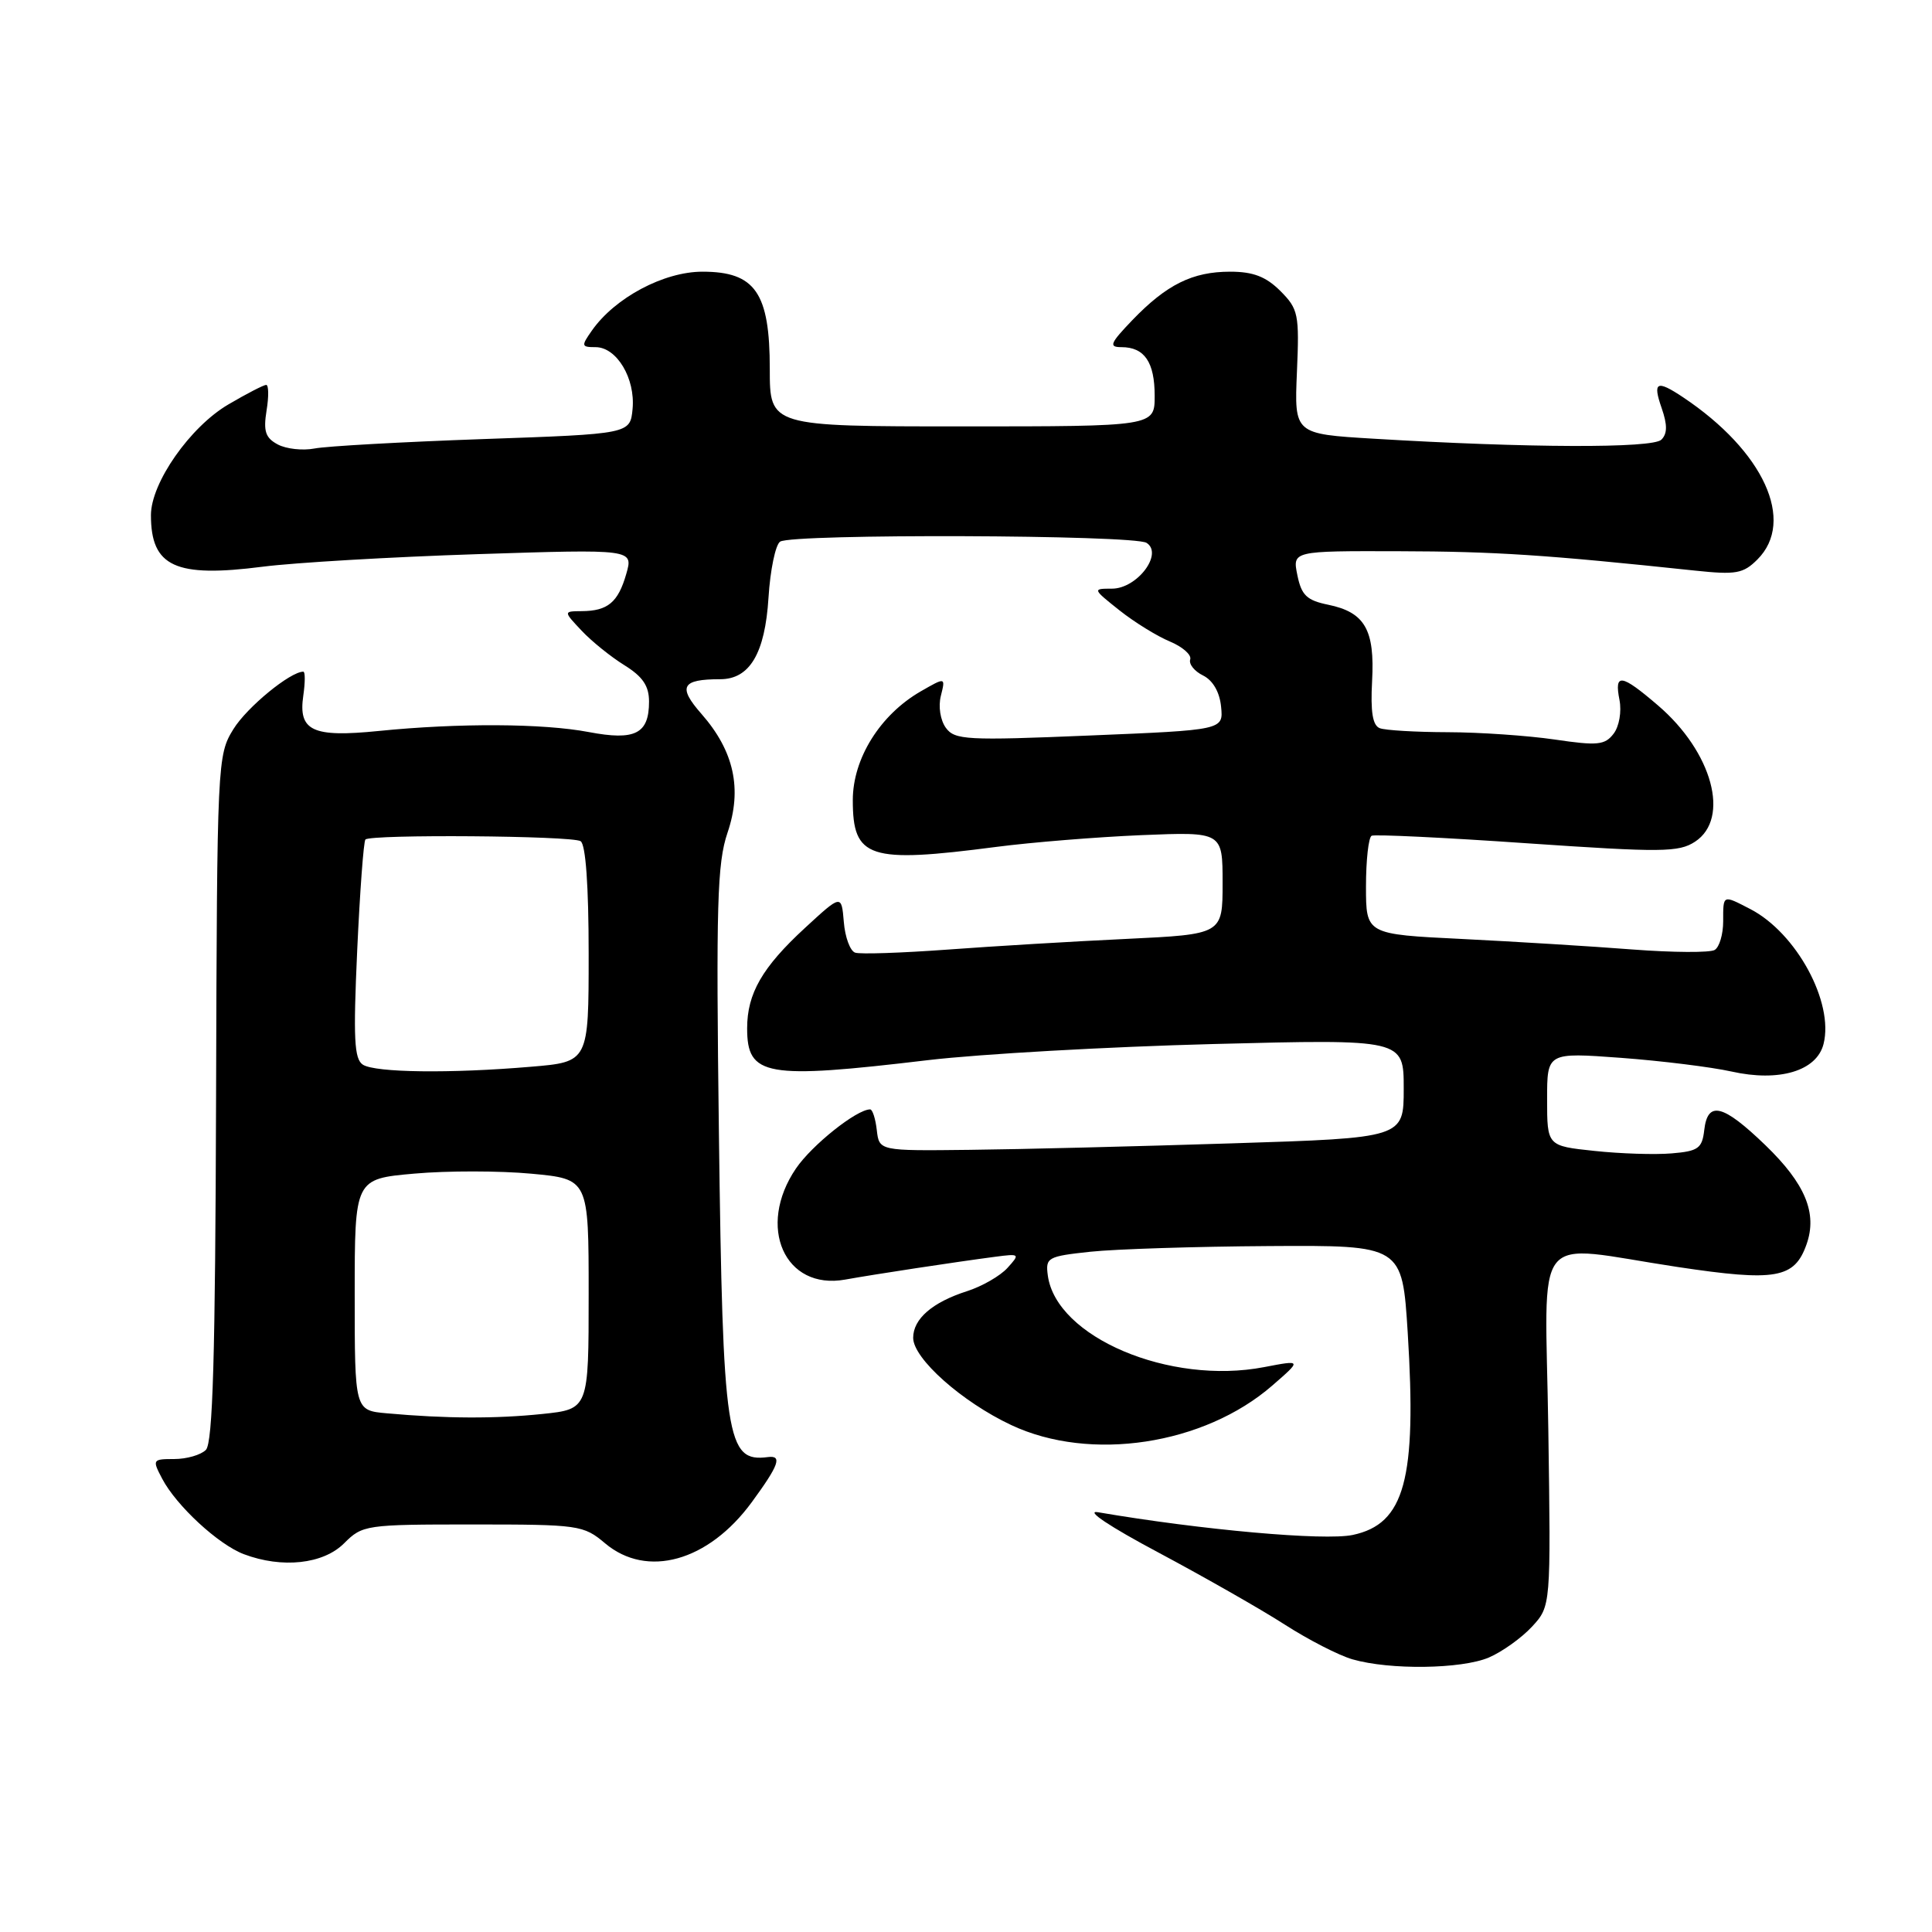 <?xml version="1.0" encoding="UTF-8" standalone="no"?>
<!DOCTYPE svg PUBLIC "-//W3C//DTD SVG 1.1//EN" "http://www.w3.org/Graphics/SVG/1.1/DTD/svg11.dtd" >
<svg xmlns="http://www.w3.org/2000/svg" xmlns:xlink="http://www.w3.org/1999/xlink" version="1.1" viewBox="0 0 256 256">
 <g >
 <path fill="currentColor"
d=" M 197.28 219.63 C 199.05 218.87 201.62 217.03 203.00 215.54 C 205.50 212.82 205.50 212.82 205.16 189.41 C 204.76 162.26 202.65 164.92 222.28 167.88 C 235.33 169.84 237.78 169.41 239.38 164.87 C 240.83 160.75 239.21 156.85 233.93 151.75 C 228.29 146.31 226.27 145.81 225.82 149.75 C 225.54 152.17 225.02 152.54 221.50 152.83 C 219.30 153.02 214.69 152.87 211.25 152.50 C 205.00 151.84 205.00 151.84 205.00 145.64 C 205.00 139.45 205.00 139.45 214.79 140.17 C 220.17 140.57 226.76 141.39 229.42 141.98 C 235.75 143.40 240.73 141.91 241.63 138.33 C 243.02 132.81 238.03 123.62 231.93 120.46 C 228.24 118.55 228.33 118.51 228.33 122.09 C 228.33 123.79 227.83 125.49 227.21 125.87 C 226.60 126.25 221.68 126.22 216.30 125.81 C 210.91 125.39 200.76 124.77 193.75 124.42 C 181.00 123.80 181.00 123.80 181.00 117.46 C 181.00 113.97 181.34 110.95 181.75 110.74 C 182.16 110.54 191.43 110.98 202.35 111.74 C 220.20 112.96 222.44 112.94 224.60 111.53 C 229.30 108.45 226.90 99.64 219.69 93.47 C 214.80 89.28 213.88 89.15 214.59 92.75 C 214.89 94.29 214.55 96.26 213.81 97.22 C 212.66 98.73 211.68 98.83 206.00 97.99 C 202.43 97.47 196.05 97.03 191.83 97.02 C 187.61 97.01 183.56 96.77 182.83 96.49 C 181.88 96.13 181.59 94.33 181.81 90.24 C 182.18 83.44 180.85 81.13 175.99 80.13 C 173.16 79.55 172.45 78.88 171.91 76.22 C 171.25 73.00 171.25 73.00 185.38 73.04 C 198.10 73.07 204.80 73.51 224.62 75.61 C 230.03 76.18 230.99 76.01 232.87 74.13 C 237.95 69.05 233.70 59.78 223.03 52.65 C 219.51 50.30 218.96 50.58 220.18 54.08 C 220.95 56.30 220.94 57.46 220.14 58.26 C 218.98 59.42 202.42 59.36 182.00 58.13 C 171.50 57.50 171.50 57.50 171.85 49.30 C 172.18 41.62 172.04 40.95 169.65 38.55 C 167.74 36.65 166.05 36.00 163.00 36.00 C 158.01 36.00 154.59 37.70 150.05 42.41 C 147.08 45.51 146.88 46.00 148.60 46.00 C 151.65 46.00 153.00 47.99 153.00 52.45 C 153.00 56.50 153.00 56.50 127.50 56.50 C 102.00 56.50 102.00 56.50 102.00 48.88 C 102.00 38.78 100.07 36.00 93.08 36.00 C 87.95 36.00 81.48 39.45 78.43 43.80 C 76.99 45.85 77.02 46.00 78.92 46.00 C 81.72 46.00 84.20 50.15 83.82 54.18 C 83.50 57.50 83.50 57.50 64.00 58.18 C 53.27 58.56 43.23 59.12 41.67 59.43 C 40.11 59.73 37.92 59.49 36.80 58.89 C 35.17 58.02 34.88 57.14 35.32 54.40 C 35.63 52.53 35.60 51.00 35.27 51.00 C 34.95 51.00 32.69 52.16 30.26 53.59 C 25.19 56.56 20.00 63.98 20.00 68.26 C 20.00 75.09 23.23 76.58 34.82 75.09 C 39.05 74.55 51.82 73.80 63.21 73.43 C 83.93 72.76 83.93 72.76 82.98 76.06 C 81.90 79.82 80.53 80.96 77.08 80.98 C 74.65 81.00 74.65 81.00 77.06 83.56 C 78.38 84.97 80.94 87.03 82.73 88.14 C 85.16 89.65 86.00 90.88 86.00 92.96 C 86.00 97.24 84.16 98.17 78.01 97.00 C 71.95 95.85 60.79 95.79 50.16 96.86 C 41.39 97.74 39.50 96.85 40.19 92.16 C 40.44 90.42 40.45 89.00 40.19 89.00 C 38.46 89.00 32.73 93.70 30.93 96.61 C 28.80 100.06 28.76 100.81 28.63 145.51 C 28.53 179.67 28.20 191.20 27.28 192.12 C 26.61 192.79 24.73 193.33 23.09 193.33 C 20.21 193.33 20.16 193.41 21.48 195.92 C 23.35 199.50 28.94 204.67 32.32 205.94 C 37.38 207.85 42.83 207.26 45.59 204.50 C 48.03 202.06 48.45 202.00 62.65 202.00 C 76.72 202.00 77.31 202.08 80.18 204.50 C 85.73 209.17 93.85 206.90 99.59 199.08 C 103.22 194.13 103.69 192.82 101.75 193.07 C 96.24 193.79 95.78 190.76 95.26 150.26 C 94.87 119.84 95.03 114.37 96.40 110.34 C 98.37 104.55 97.27 99.52 92.95 94.60 C 89.78 90.99 90.31 90.00 95.43 90.00 C 99.34 90.00 101.37 86.58 101.83 79.19 C 102.06 75.51 102.76 72.17 103.37 71.77 C 105.00 70.70 150.23 70.86 151.92 71.93 C 154.18 73.36 150.68 78.00 147.34 78.00 C 144.75 78.00 144.76 78.03 148.33 80.87 C 150.31 82.44 153.32 84.30 155.01 85.00 C 156.69 85.70 157.91 86.77 157.71 87.38 C 157.50 87.99 158.27 88.95 159.42 89.51 C 160.72 90.16 161.61 91.71 161.80 93.64 C 162.11 96.73 162.11 96.73 144.36 97.46 C 128.07 98.14 126.51 98.05 125.33 96.44 C 124.60 95.43 124.31 93.61 124.67 92.20 C 125.29 89.72 125.29 89.72 122.00 91.61 C 116.62 94.71 113.00 100.51 113.00 106.03 C 113.00 113.74 115.11 114.42 132.00 112.22 C 136.68 111.61 145.34 110.91 151.25 110.66 C 162.00 110.22 162.00 110.22 162.00 117.01 C 162.00 123.80 162.00 123.80 149.25 124.41 C 142.24 124.74 131.55 125.38 125.50 125.83 C 119.45 126.27 113.96 126.46 113.31 126.23 C 112.65 126.01 111.97 124.18 111.81 122.16 C 111.50 118.50 111.50 118.50 106.67 122.95 C 101.00 128.17 99.00 131.65 99.00 136.25 C 99.00 142.61 101.42 143.04 123.00 140.47 C 129.88 139.66 146.86 138.70 160.75 138.34 C 186.00 137.69 186.00 137.69 186.00 144.24 C 186.00 150.78 186.00 150.78 163.25 151.50 C 150.74 151.90 135.10 152.29 128.50 152.36 C 116.50 152.50 116.50 152.50 116.18 149.75 C 116.01 148.24 115.61 147.00 115.30 147.00 C 113.51 147.00 107.58 151.73 105.47 154.83 C 100.22 162.55 103.97 171.00 112.00 169.55 C 115.82 168.86 126.53 167.23 131.86 166.53 C 135.13 166.10 135.18 166.15 133.49 168.01 C 132.54 169.06 130.13 170.45 128.13 171.09 C 123.54 172.56 121.00 174.76 121.00 177.27 C 121.00 180.01 127.46 185.76 134.00 188.83 C 144.47 193.75 159.53 191.47 168.60 183.58 C 172.50 180.19 172.50 180.19 167.50 181.15 C 154.99 183.56 139.94 177.18 138.84 169.00 C 138.52 166.63 138.81 166.47 144.50 165.86 C 147.80 165.51 158.44 165.17 168.15 165.11 C 185.80 165.00 185.80 165.00 186.53 176.58 C 187.74 196.03 186.14 201.93 179.24 203.39 C 175.50 204.18 159.24 202.73 145.50 200.38 C 143.74 200.08 147.03 202.28 153.50 205.72 C 159.55 208.95 167.07 213.23 170.21 215.25 C 173.35 217.27 177.40 219.35 179.21 219.87 C 184.17 221.30 193.65 221.17 197.28 219.63 Z  M 51.25 187.27 C 47.00 186.89 47.00 186.89 47.00 171.55 C 47.00 156.21 47.00 156.21 54.90 155.51 C 59.24 155.12 66.22 155.13 70.40 155.52 C 78.00 156.23 78.00 156.23 78.00 171.48 C 78.00 186.72 78.00 186.72 71.85 187.36 C 65.67 188.00 59.11 187.98 51.25 187.27 Z  M 48.09 141.08 C 46.93 140.34 46.80 137.62 47.33 125.94 C 47.69 118.10 48.18 111.49 48.42 111.24 C 49.13 110.53 75.76 110.73 76.93 111.46 C 77.61 111.88 78.00 117.37 78.00 126.41 C 78.00 140.71 78.00 140.71 70.35 141.35 C 59.66 142.26 49.76 142.13 48.09 141.08 Z "/>
</g>
</svg>